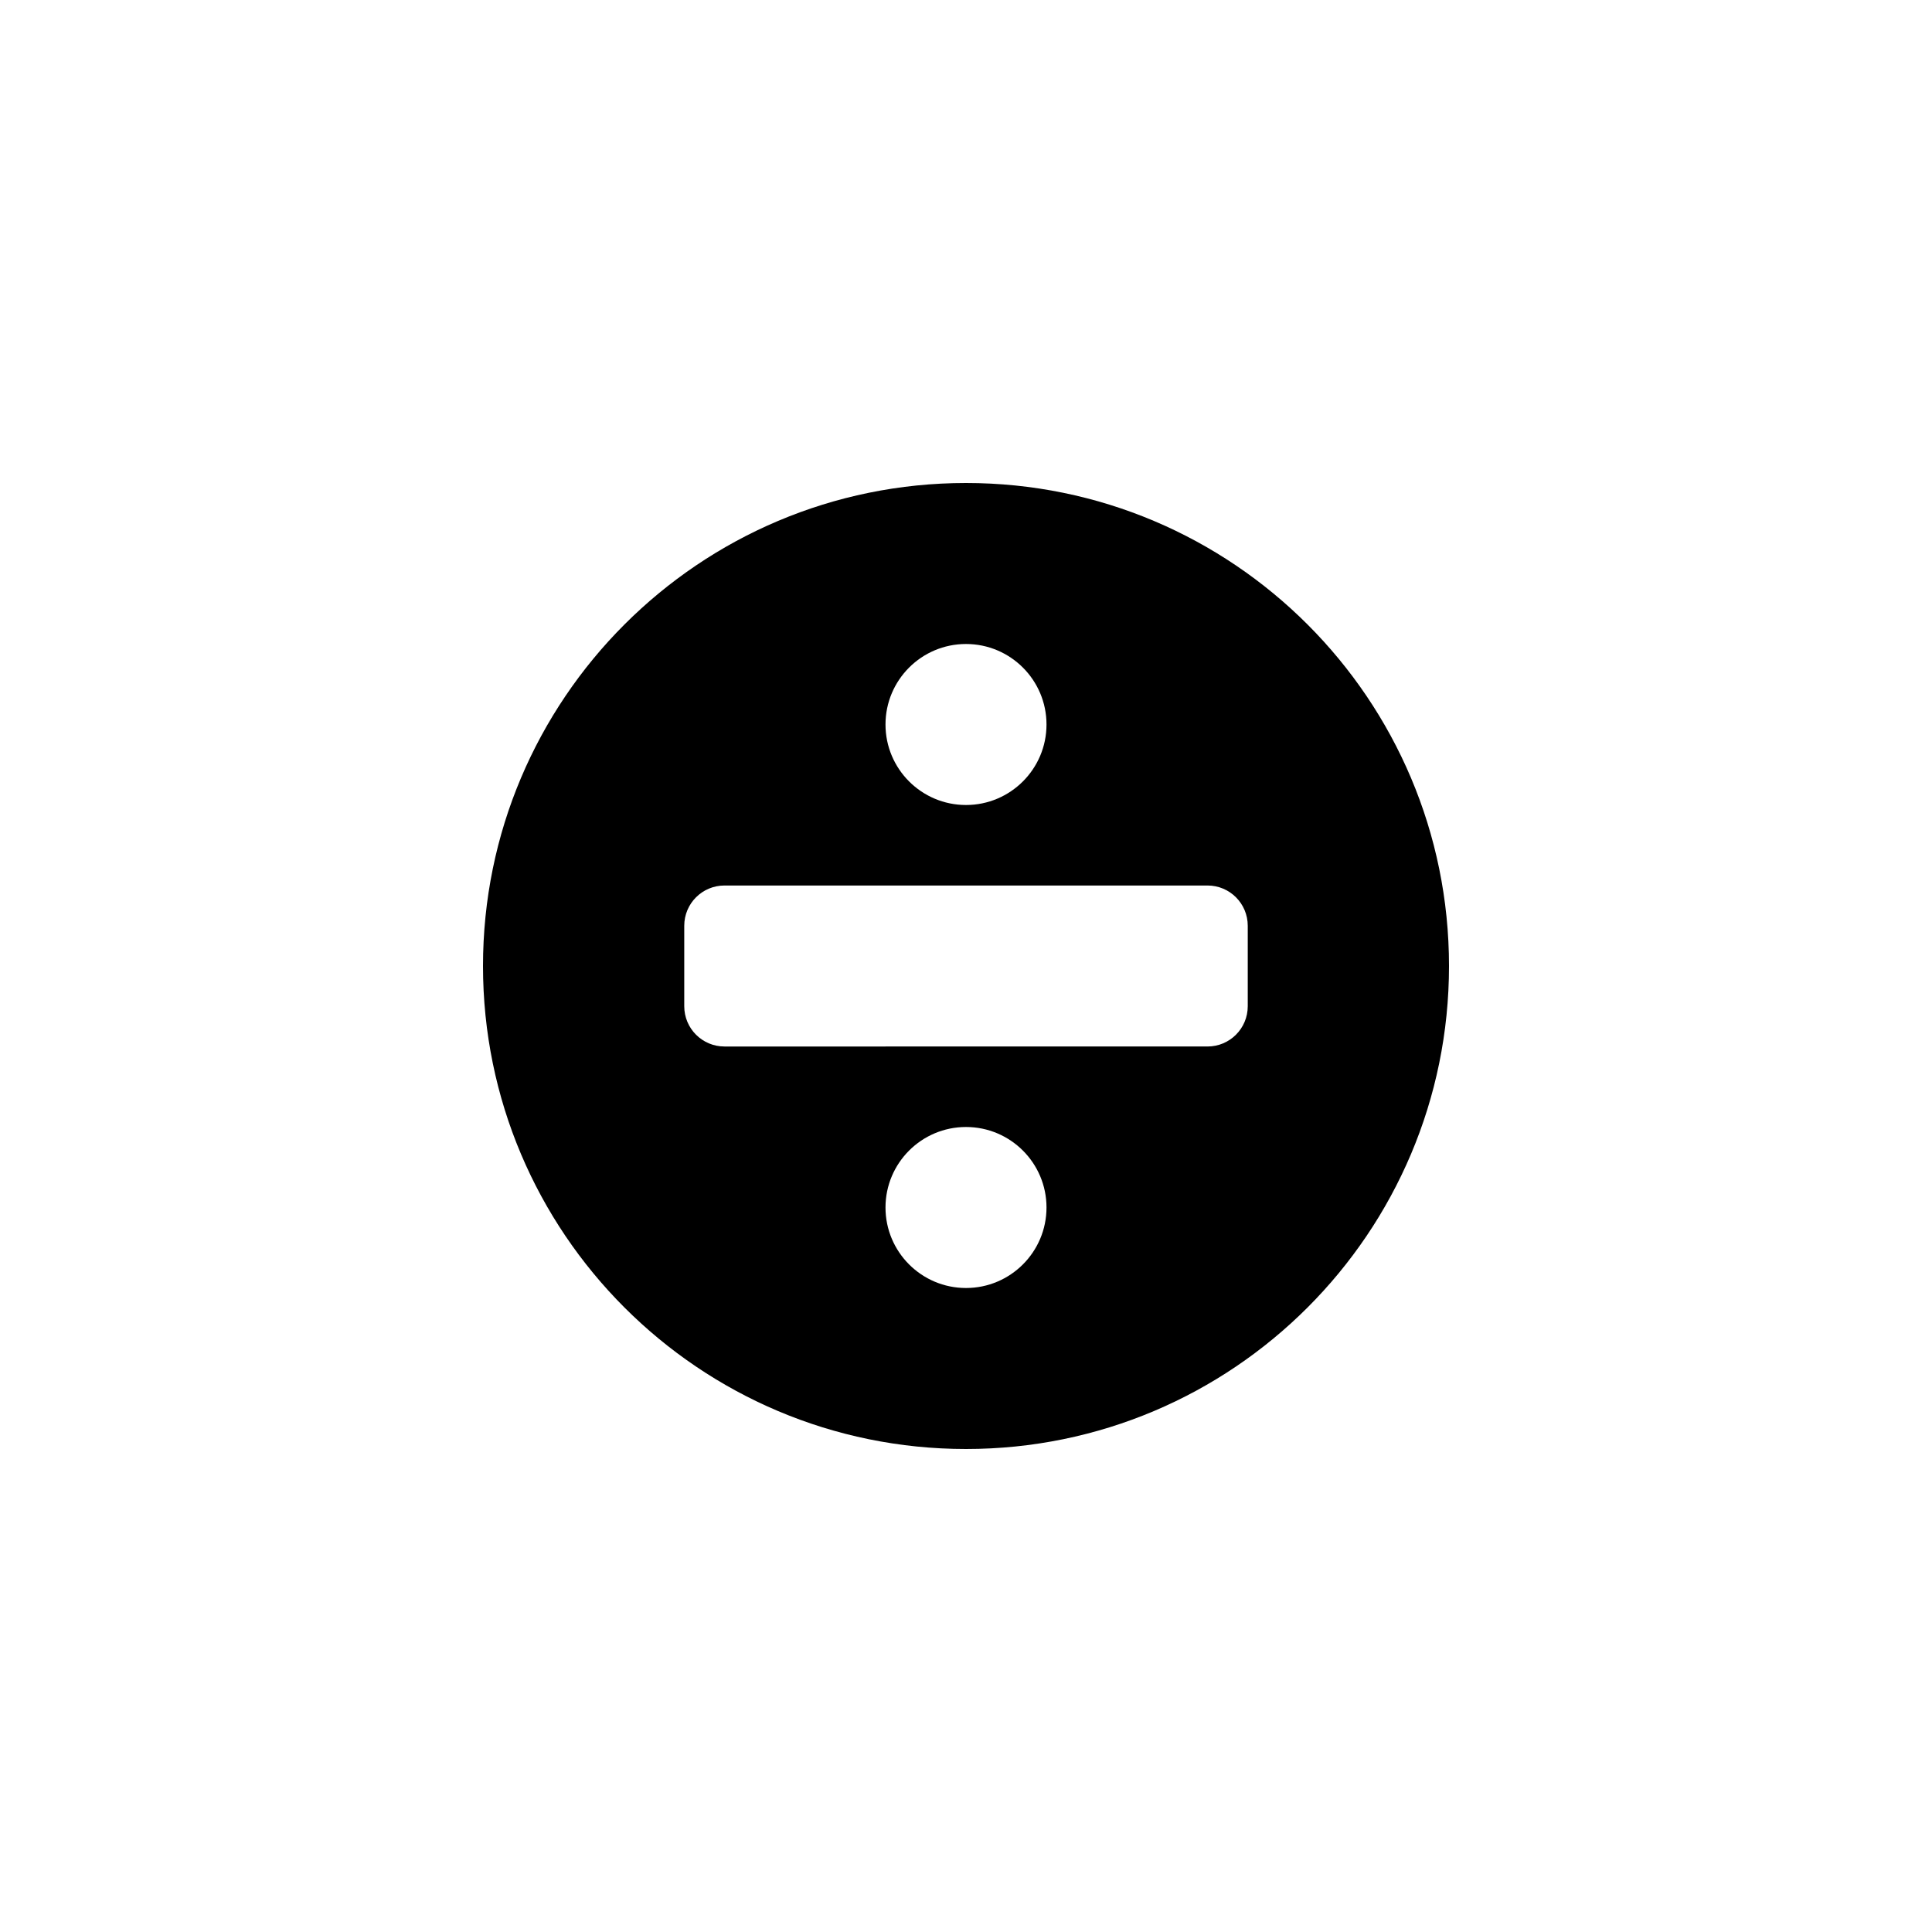 <?xml version="1.0" encoding="utf-8"?>
<!-- Generator: Adobe Illustrator 15.1.0, SVG Export Plug-In  -->
<!DOCTYPE svg PUBLIC "-//W3C//DTD SVG 1.1//EN" "http://www.w3.org/Graphics/SVG/1.1/DTD/svg11.dtd">
<svg version="1.1"
	 xmlns="http://www.w3.org/2000/svg" xmlns:xlink="http://www.w3.org/1999/xlink" xmlns:a="http://ns.adobe.com/AdobeSVGViewerExtensions/3.0/"
	 x="0px" y="0px" width="48px" height="48px" viewBox="0 0 48 48" enable-background="new 0 0 48 48" xml:space="preserve">
<defs>
</defs>
<path fill-rule="evenodd" clip-rule="evenodd" d="M24,12c-6.627,0-12,5.373-12,12s5.373,12,12,12s12-5.373,12-12S30.627,12,24,12z
	 M24,16c1.104,0,2,0.896,2,2s-0.896,2-2,2s-2-0.896-2-2S22.896,16,24,16z M24,32c-1.104,0-2-0.896-2-2s0.896-2,2-2s2,0.896,2,2
	S25.104,32,24,32z M31,25c0,0.552-0.447,1-1,1H18c-0.553,0-1-0.448-1-1v-2c0-0.552,0.447-1,1-1h12c0.553,0,1,0.448,1,1V25z"/>
</svg>